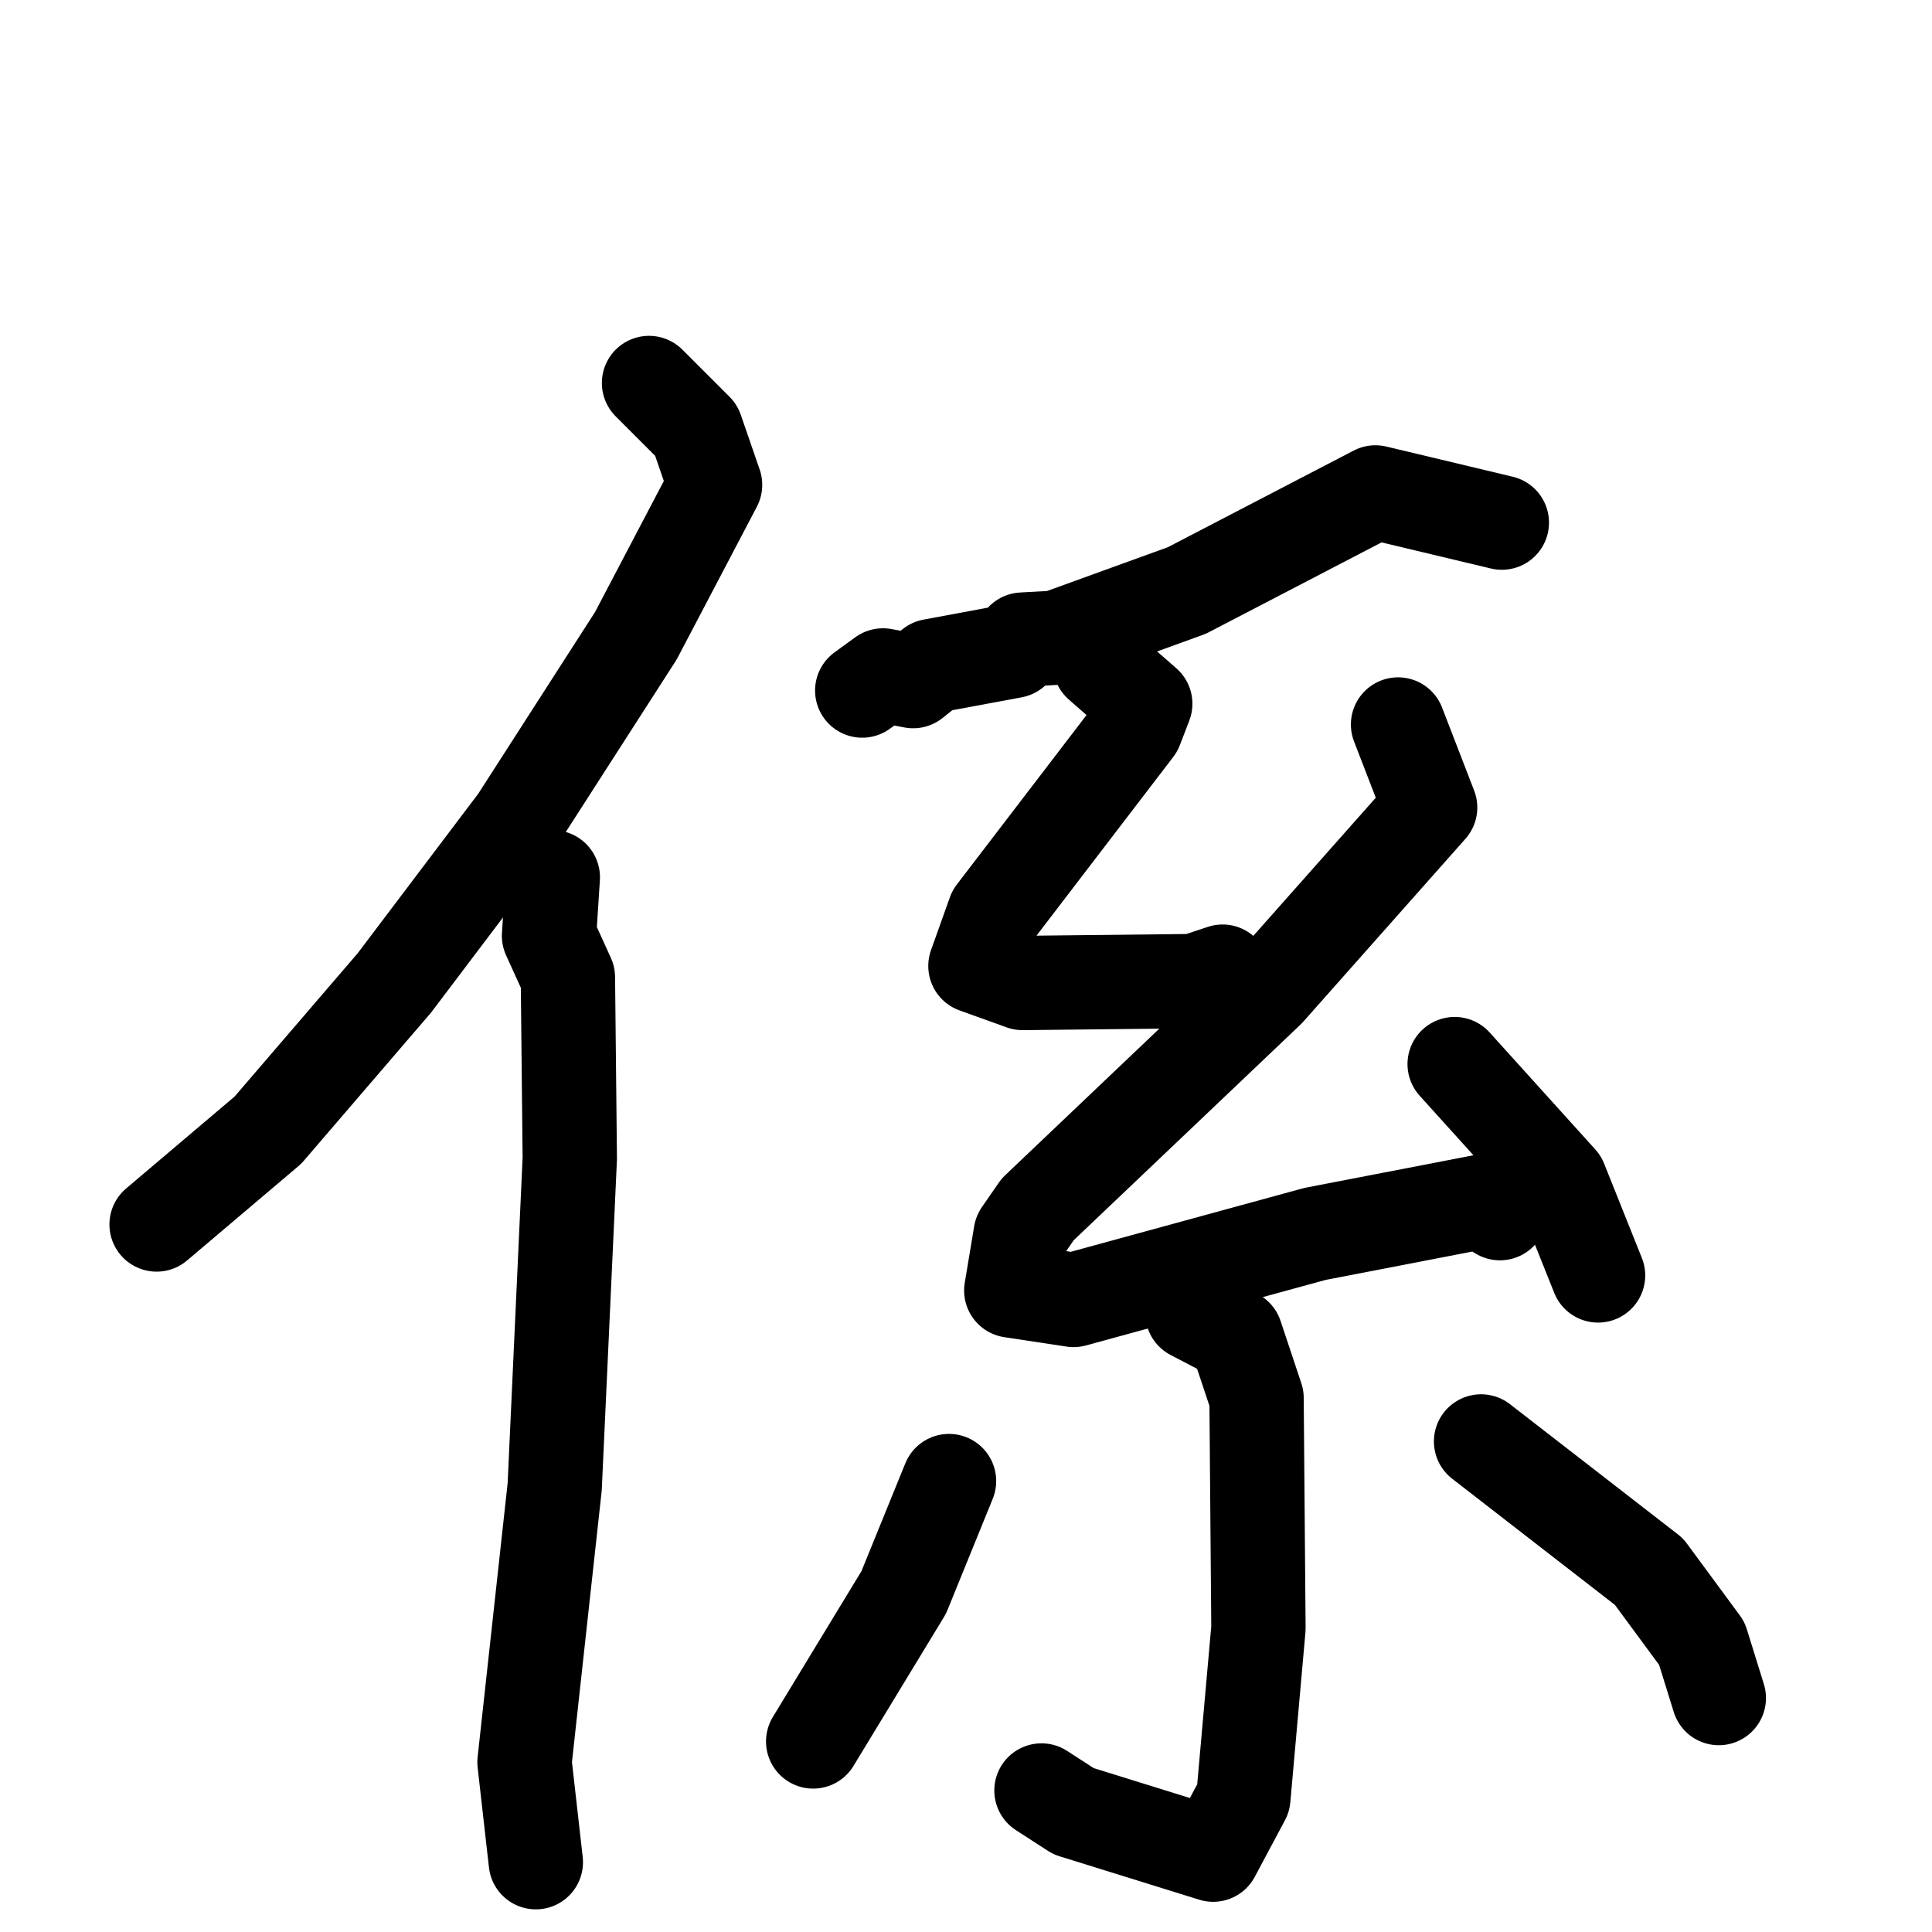 <svg xmlns="http://www.w3.org/2000/svg" viewBox="0 0 1024 1024">
  <g style="fill:none;stroke:#000000;stroke-width:50;stroke-linecap:round;stroke-linejoin:round;" transform="scale(1, 1) translate(0, 0)">
    <path d="M 344.0,203.0 L 369.0,228.0 L 379.0,257.0 L 337.0,337.0 L 274.0,435.0 L 209.0,521.0 L 142.0,599.0 L 83.0,649.0"/>
    <path d="M 293.0,465.0 L 291.0,496.0 L 301.0,518.0 L 302.0,614.0 L 294.0,788.0 L 278.0,934.0 L 284.0,987.0"/>
    <path d="M 796.0,277.0 L 729.0,261.0 L 629.0,313.0 L 560.0,338.0 L 542.0,339.0 L 537.0,345.0 L 494.0,353.0 L 484.0,361.0 L 468.0,358.0 L 457.0,366.0"/>
    <path d="M 583.0,352.0 L 607.0,373.0 L 602.0,386.0 L 527.0,484.0 L 517.0,512.0 L 542.0,521.0 L 633.0,520.0 L 648.0,515.0"/>
    <path d="M 741.0,384.0 L 758.0,428.0 L 672.0,525.0 L 550.0,641.0 L 541.0,654.0 L 536.0,684.0 L 569.0,689.0 L 697.0,654.0 L 785.0,637.0 L 795.0,643.0"/>
    <path d="M 771.0,564.0 L 827.0,626.0 L 847.0,676.0"/>
    <path d="M 632.0,696.0 L 655.0,708.0 L 666.0,741.0 L 667.0,863.0 L 659.0,953.0 L 643.0,983.0 L 569.0,960.0 L 552.0,949.0"/>
    <path d="M 503.0,785.0 L 479.0,844.0 L 431.0,923.0"/>
    <path d="M 785.0,764.0 L 874.0,833.0 L 902.0,871.0 L 911.0,900.0"/>
  </g>
</svg>
